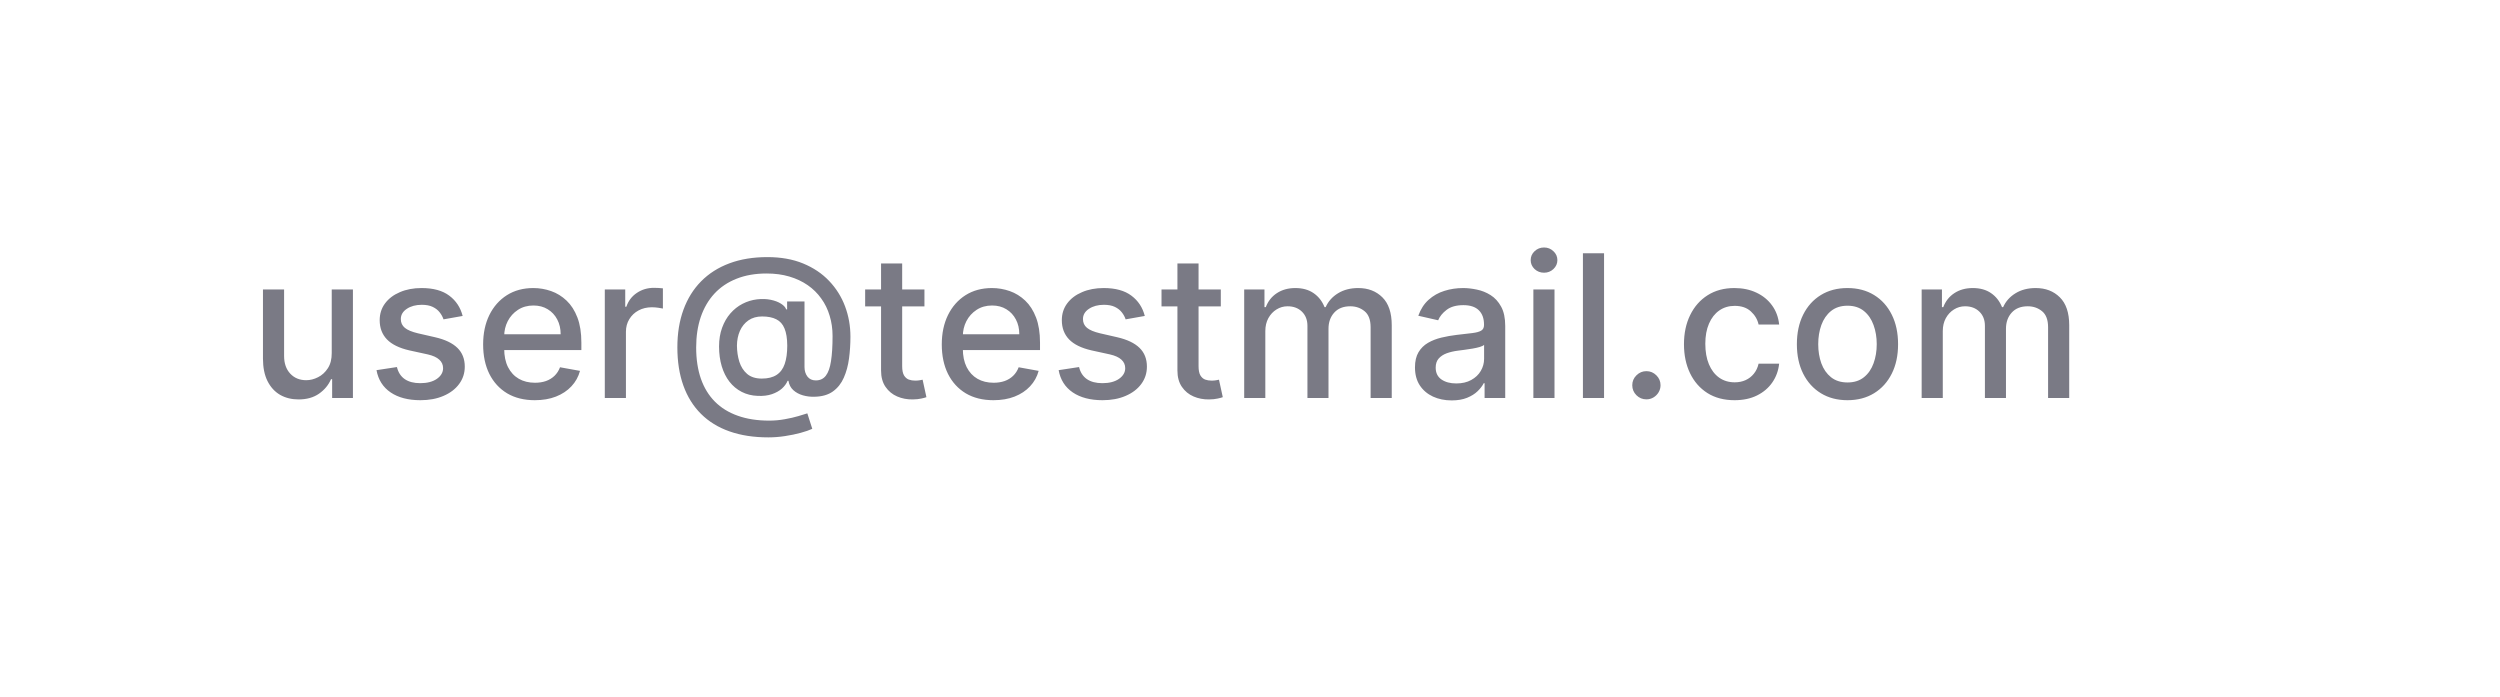 <svg width="201" height="56" viewBox="0 0 201 56" fill="none" xmlns="http://www.w3.org/2000/svg">
<path d="M26.671 28.381V23.273H28.375V32H26.704V30.489H26.614C26.413 30.954 26.091 31.343 25.648 31.653C25.208 31.96 24.661 32.114 24.006 32.114C23.445 32.114 22.949 31.991 22.517 31.744C22.089 31.494 21.752 31.125 21.506 30.636C21.263 30.148 21.142 29.544 21.142 28.824V23.273H22.841V28.619C22.841 29.214 23.006 29.688 23.335 30.04C23.665 30.392 24.093 30.568 24.619 30.568C24.938 30.568 25.254 30.489 25.568 30.329C25.886 30.171 26.15 29.93 26.358 29.608C26.57 29.286 26.674 28.877 26.671 28.381ZM37.197 25.403L35.658 25.676C35.593 25.479 35.491 25.292 35.351 25.114C35.215 24.936 35.029 24.79 34.794 24.676C34.559 24.562 34.266 24.506 33.913 24.506C33.432 24.506 33.031 24.614 32.709 24.829C32.387 25.042 32.226 25.316 32.226 25.653C32.226 25.945 32.334 26.18 32.55 26.358C32.766 26.536 33.114 26.682 33.595 26.796L34.981 27.114C35.785 27.299 36.383 27.585 36.777 27.972C37.171 28.358 37.368 28.86 37.368 29.477C37.368 30 37.216 30.466 36.913 30.875C36.614 31.28 36.196 31.599 35.658 31.829C35.124 32.061 34.504 32.176 33.8 32.176C32.822 32.176 32.025 31.968 31.408 31.551C30.79 31.131 30.412 30.534 30.271 29.761L31.913 29.511C32.016 29.939 32.226 30.263 32.544 30.483C32.862 30.699 33.277 30.807 33.788 30.807C34.345 30.807 34.79 30.691 35.124 30.46C35.457 30.225 35.624 29.939 35.624 29.602C35.624 29.329 35.521 29.1 35.317 28.915C35.116 28.729 34.807 28.589 34.391 28.494L32.913 28.171C32.099 27.985 31.497 27.689 31.107 27.284C30.72 26.879 30.527 26.366 30.527 25.744C30.527 25.229 30.671 24.778 30.959 24.392C31.247 24.006 31.644 23.704 32.152 23.489C32.66 23.269 33.241 23.159 33.896 23.159C34.84 23.159 35.582 23.364 36.124 23.773C36.665 24.178 37.023 24.722 37.197 25.403ZM42.997 32.176C42.137 32.176 41.397 31.992 40.776 31.625C40.158 31.254 39.681 30.733 39.344 30.062C39.01 29.388 38.844 28.599 38.844 27.693C38.844 26.799 39.01 26.011 39.344 25.329C39.681 24.648 40.151 24.116 40.753 23.733C41.359 23.35 42.067 23.159 42.878 23.159C43.37 23.159 43.847 23.241 44.31 23.403C44.772 23.566 45.187 23.822 45.554 24.171C45.921 24.519 46.211 24.972 46.423 25.528C46.635 26.081 46.742 26.754 46.742 27.546V28.148H39.804V26.875H45.077C45.077 26.428 44.986 26.032 44.804 25.688C44.622 25.339 44.367 25.064 44.037 24.864C43.711 24.663 43.329 24.562 42.889 24.562C42.412 24.562 41.995 24.68 41.639 24.915C41.287 25.146 41.014 25.449 40.821 25.824C40.632 26.195 40.537 26.599 40.537 27.034V28.028C40.537 28.612 40.639 29.108 40.844 29.517C41.052 29.926 41.342 30.239 41.713 30.454C42.084 30.667 42.518 30.773 43.014 30.773C43.336 30.773 43.63 30.727 43.895 30.636C44.16 30.542 44.389 30.401 44.582 30.216C44.776 30.03 44.923 29.801 45.026 29.528L46.633 29.818C46.505 30.292 46.274 30.706 45.94 31.062C45.611 31.415 45.196 31.689 44.696 31.886C44.2 32.08 43.633 32.176 42.997 32.176ZM48.626 32V23.273H50.269V24.659H50.359C50.519 24.189 50.799 23.82 51.2 23.551C51.606 23.278 52.064 23.142 52.575 23.142C52.681 23.142 52.806 23.146 52.95 23.153C53.098 23.161 53.214 23.171 53.297 23.182V24.807C53.229 24.788 53.108 24.767 52.933 24.744C52.759 24.718 52.585 24.704 52.41 24.704C52.009 24.704 51.651 24.79 51.337 24.96C51.026 25.127 50.78 25.36 50.598 25.659C50.416 25.954 50.325 26.292 50.325 26.671V32H48.626ZM61.773 35.165C60.599 35.165 59.557 35.004 58.648 34.682C57.742 34.364 56.979 33.894 56.358 33.273C55.737 32.655 55.265 31.898 54.943 31C54.621 30.102 54.46 29.078 54.46 27.926C54.46 26.805 54.623 25.797 54.949 24.903C55.275 24.009 55.748 23.248 56.369 22.619C56.994 21.987 57.754 21.504 58.648 21.171C59.542 20.837 60.557 20.671 61.693 20.671C62.78 20.671 63.739 20.841 64.568 21.182C65.398 21.523 66.095 21.991 66.659 22.585C67.227 23.18 67.655 23.862 67.943 24.631C68.231 25.4 68.375 26.212 68.375 27.068C68.375 27.667 68.337 28.252 68.261 28.824C68.186 29.392 68.046 29.907 67.841 30.369C67.64 30.828 67.349 31.195 66.966 31.472C66.587 31.744 66.095 31.886 65.489 31.898C65.167 31.909 64.854 31.871 64.551 31.784C64.248 31.697 63.99 31.557 63.778 31.364C63.566 31.167 63.438 30.917 63.392 30.614H63.324C63.233 30.837 63.081 31.046 62.869 31.239C62.657 31.428 62.386 31.579 62.057 31.693C61.731 31.803 61.352 31.849 60.92 31.829C60.443 31.811 60.013 31.703 59.631 31.506C59.248 31.309 58.92 31.036 58.648 30.688C58.379 30.339 58.172 29.926 58.028 29.449C57.885 28.972 57.812 28.441 57.812 27.858C57.812 27.297 57.894 26.796 58.057 26.352C58.22 25.905 58.441 25.521 58.722 25.199C59.006 24.873 59.331 24.616 59.699 24.426C60.066 24.237 60.455 24.117 60.864 24.068C61.261 24.023 61.627 24.034 61.96 24.102C62.294 24.171 62.57 24.275 62.79 24.415C63.013 24.555 63.153 24.708 63.21 24.875H63.284V24.239H64.682V29.511C64.682 29.811 64.76 30.064 64.915 30.273C65.074 30.481 65.299 30.585 65.591 30.585C65.936 30.585 66.204 30.458 66.398 30.204C66.595 29.951 66.733 29.561 66.812 29.034C66.896 28.508 66.938 27.833 66.938 27.011C66.938 26.436 66.86 25.894 66.704 25.386C66.553 24.875 66.328 24.413 66.028 24C65.733 23.583 65.369 23.225 64.938 22.926C64.506 22.627 64.013 22.396 63.46 22.233C62.911 22.07 62.303 21.989 61.636 21.989C60.731 21.989 59.926 22.129 59.222 22.409C58.517 22.686 57.922 23.085 57.438 23.608C56.956 24.131 56.591 24.758 56.341 25.489C56.095 26.216 55.972 27.032 55.972 27.938C55.972 28.881 56.099 29.718 56.352 30.449C56.606 31.176 56.981 31.79 57.477 32.29C57.974 32.79 58.587 33.169 59.318 33.426C60.049 33.688 60.892 33.818 61.847 33.818C62.271 33.818 62.688 33.78 63.097 33.705C63.506 33.633 63.869 33.549 64.188 33.455C64.51 33.364 64.75 33.29 64.909 33.233L65.307 34.477C65.072 34.587 64.76 34.695 64.369 34.801C63.983 34.907 63.562 34.994 63.108 35.062C62.657 35.131 62.212 35.165 61.773 35.165ZM61.25 30.438C61.742 30.438 62.138 30.339 62.438 30.142C62.74 29.945 62.958 29.651 63.091 29.261C63.227 28.867 63.295 28.375 63.295 27.784C63.292 27.208 63.218 26.75 63.074 26.409C62.934 26.064 62.714 25.818 62.415 25.671C62.119 25.519 61.739 25.443 61.273 25.443C60.845 25.443 60.479 25.547 60.176 25.756C59.877 25.964 59.648 26.246 59.489 26.602C59.333 26.958 59.254 27.354 59.25 27.79C59.254 28.248 59.318 28.68 59.443 29.085C59.572 29.487 59.78 29.812 60.068 30.062C60.36 30.312 60.754 30.438 61.25 30.438ZM74.325 23.273V24.636H69.558V23.273H74.325ZM70.837 21.182H72.535V29.438C72.535 29.767 72.585 30.015 72.683 30.182C72.782 30.345 72.909 30.456 73.064 30.517C73.223 30.574 73.395 30.602 73.581 30.602C73.717 30.602 73.837 30.593 73.939 30.574C74.041 30.555 74.121 30.54 74.178 30.528L74.484 31.932C74.386 31.97 74.246 32.008 74.064 32.045C73.882 32.087 73.655 32.11 73.382 32.114C72.935 32.121 72.519 32.042 72.132 31.875C71.746 31.708 71.433 31.451 71.195 31.102C70.956 30.754 70.837 30.316 70.837 29.79V21.182ZM79.872 32.176C79.012 32.176 78.272 31.992 77.651 31.625C77.033 31.254 76.556 30.733 76.219 30.062C75.885 29.388 75.719 28.599 75.719 27.693C75.719 26.799 75.885 26.011 76.219 25.329C76.556 24.648 77.026 24.116 77.628 23.733C78.234 23.35 78.942 23.159 79.753 23.159C80.245 23.159 80.722 23.241 81.185 23.403C81.647 23.566 82.062 23.822 82.429 24.171C82.796 24.519 83.086 24.972 83.298 25.528C83.51 26.081 83.617 26.754 83.617 27.546V28.148H76.679V26.875H81.952C81.952 26.428 81.861 26.032 81.679 25.688C81.497 25.339 81.242 25.064 80.912 24.864C80.586 24.663 80.204 24.562 79.764 24.562C79.287 24.562 78.87 24.68 78.514 24.915C78.162 25.146 77.889 25.449 77.696 25.824C77.507 26.195 77.412 26.599 77.412 27.034V28.028C77.412 28.612 77.514 29.108 77.719 29.517C77.927 29.926 78.217 30.239 78.588 30.454C78.959 30.667 79.393 30.773 79.889 30.773C80.211 30.773 80.505 30.727 80.77 30.636C81.035 30.542 81.264 30.401 81.457 30.216C81.651 30.03 81.798 29.801 81.901 29.528L83.508 29.818C83.38 30.292 83.149 30.706 82.815 31.062C82.486 31.415 82.071 31.689 81.571 31.886C81.075 32.08 80.508 32.176 79.872 32.176ZM92.041 25.403L90.501 25.676C90.437 25.479 90.335 25.292 90.195 25.114C90.058 24.936 89.873 24.79 89.638 24.676C89.403 24.562 89.109 24.506 88.757 24.506C88.276 24.506 87.874 24.614 87.553 24.829C87.231 25.042 87.07 25.316 87.07 25.653C87.07 25.945 87.178 26.18 87.394 26.358C87.609 26.536 87.958 26.682 88.439 26.796L89.825 27.114C90.628 27.299 91.227 27.585 91.621 27.972C92.015 28.358 92.212 28.86 92.212 29.477C92.212 30 92.06 30.466 91.757 30.875C91.458 31.28 91.039 31.599 90.501 31.829C89.967 32.061 89.348 32.176 88.644 32.176C87.666 32.176 86.869 31.968 86.251 31.551C85.634 31.131 85.255 30.534 85.115 29.761L86.757 29.511C86.859 29.939 87.07 30.263 87.388 30.483C87.706 30.699 88.121 30.807 88.632 30.807C89.189 30.807 89.634 30.691 89.967 30.46C90.301 30.225 90.467 29.939 90.467 29.602C90.467 29.329 90.365 29.1 90.16 28.915C89.96 28.729 89.651 28.589 89.234 28.494L87.757 28.171C86.943 27.985 86.34 27.689 85.95 27.284C85.564 26.879 85.371 26.366 85.371 25.744C85.371 25.229 85.515 24.778 85.803 24.392C86.09 24.006 86.488 23.704 86.996 23.489C87.503 23.269 88.085 23.159 88.74 23.159C89.683 23.159 90.426 23.364 90.967 23.773C91.509 24.178 91.867 24.722 92.041 25.403ZM98.153 23.273V24.636H93.386V23.273H98.153ZM94.665 21.182H96.364V29.438C96.364 29.767 96.413 30.015 96.511 30.182C96.61 30.345 96.737 30.456 96.892 30.517C97.051 30.574 97.224 30.602 97.409 30.602C97.546 30.602 97.665 30.593 97.767 30.574C97.869 30.555 97.949 30.54 98.006 30.528L98.312 31.932C98.214 31.97 98.074 32.008 97.892 32.045C97.71 32.087 97.483 32.11 97.21 32.114C96.763 32.121 96.347 32.042 95.96 31.875C95.574 31.708 95.261 31.451 95.023 31.102C94.784 30.754 94.665 30.316 94.665 29.79V21.182ZM100.033 32V23.273H101.663V24.693H101.771C101.953 24.212 102.25 23.837 102.663 23.568C103.076 23.296 103.571 23.159 104.146 23.159C104.73 23.159 105.218 23.296 105.612 23.568C106.01 23.841 106.304 24.216 106.493 24.693H106.584C106.792 24.227 107.124 23.856 107.578 23.579C108.033 23.299 108.574 23.159 109.203 23.159C109.995 23.159 110.641 23.407 111.141 23.903C111.644 24.4 111.896 25.148 111.896 26.148V32H110.197V26.307C110.197 25.716 110.036 25.288 109.714 25.023C109.393 24.758 109.008 24.625 108.561 24.625C108.008 24.625 107.578 24.796 107.271 25.136C106.964 25.474 106.811 25.907 106.811 26.438V32H105.118V26.199C105.118 25.725 104.97 25.345 104.675 25.057C104.379 24.769 103.995 24.625 103.521 24.625C103.199 24.625 102.902 24.71 102.629 24.881C102.36 25.047 102.143 25.28 101.976 25.579C101.813 25.879 101.732 26.225 101.732 26.619V32H100.033ZM116.713 32.193C116.16 32.193 115.66 32.091 115.213 31.886C114.766 31.678 114.412 31.377 114.151 30.983C113.893 30.589 113.764 30.106 113.764 29.534C113.764 29.042 113.859 28.636 114.048 28.318C114.238 28 114.493 27.748 114.815 27.562C115.137 27.377 115.497 27.237 115.895 27.142C116.293 27.047 116.698 26.975 117.111 26.926C117.634 26.866 118.058 26.816 118.384 26.778C118.709 26.737 118.946 26.671 119.094 26.579C119.241 26.489 119.315 26.341 119.315 26.136V26.097C119.315 25.6 119.175 25.216 118.895 24.943C118.618 24.671 118.205 24.534 117.656 24.534C117.084 24.534 116.634 24.661 116.304 24.915C115.978 25.165 115.753 25.443 115.628 25.75L114.031 25.386C114.221 24.856 114.497 24.428 114.861 24.102C115.228 23.773 115.651 23.534 116.128 23.386C116.605 23.235 117.107 23.159 117.634 23.159C117.982 23.159 118.351 23.201 118.741 23.284C119.135 23.364 119.503 23.511 119.844 23.727C120.188 23.943 120.471 24.252 120.69 24.653C120.91 25.051 121.02 25.568 121.02 26.204V32H119.361V30.807H119.293C119.183 31.026 119.018 31.242 118.798 31.454C118.579 31.667 118.296 31.843 117.952 31.983C117.607 32.123 117.194 32.193 116.713 32.193ZM117.082 30.829C117.552 30.829 117.954 30.737 118.287 30.551C118.624 30.366 118.88 30.123 119.054 29.824C119.232 29.521 119.321 29.197 119.321 28.852V27.727C119.26 27.788 119.143 27.845 118.969 27.898C118.798 27.947 118.603 27.991 118.384 28.028C118.164 28.062 117.95 28.095 117.741 28.125C117.533 28.151 117.359 28.174 117.219 28.193C116.889 28.235 116.588 28.305 116.315 28.403C116.046 28.502 115.83 28.644 115.668 28.829C115.509 29.011 115.429 29.254 115.429 29.557C115.429 29.977 115.584 30.296 115.895 30.511C116.205 30.724 116.601 30.829 117.082 30.829ZM123.283 32V23.273H124.982V32H123.283ZM124.141 21.926C123.845 21.926 123.591 21.828 123.379 21.631C123.171 21.43 123.067 21.191 123.067 20.915C123.067 20.634 123.171 20.396 123.379 20.199C123.591 19.998 123.845 19.898 124.141 19.898C124.436 19.898 124.688 19.998 124.896 20.199C125.108 20.396 125.214 20.634 125.214 20.915C125.214 21.191 125.108 21.43 124.896 21.631C124.688 21.828 124.436 21.926 124.141 21.926ZM128.966 20.364V32H127.267V20.364H128.966ZM132.371 32.108C132.06 32.108 131.793 31.998 131.57 31.778C131.346 31.555 131.234 31.286 131.234 30.972C131.234 30.661 131.346 30.396 131.57 30.176C131.793 29.953 132.06 29.841 132.371 29.841C132.681 29.841 132.948 29.953 133.172 30.176C133.395 30.396 133.507 30.661 133.507 30.972C133.507 31.18 133.454 31.371 133.348 31.546C133.246 31.716 133.109 31.852 132.939 31.954C132.768 32.057 132.579 32.108 132.371 32.108ZM139.459 32.176C138.614 32.176 137.887 31.985 137.277 31.602C136.671 31.216 136.205 30.684 135.879 30.006C135.554 29.328 135.391 28.551 135.391 27.676C135.391 26.79 135.557 26.008 135.891 25.329C136.224 24.648 136.694 24.116 137.3 23.733C137.906 23.35 138.62 23.159 139.442 23.159C140.105 23.159 140.696 23.282 141.214 23.528C141.733 23.771 142.152 24.112 142.47 24.551C142.792 24.991 142.983 25.504 143.044 26.091H141.391C141.3 25.682 141.091 25.329 140.766 25.034C140.444 24.739 140.012 24.591 139.47 24.591C138.997 24.591 138.582 24.716 138.226 24.966C137.874 25.212 137.599 25.564 137.402 26.023C137.205 26.477 137.107 27.015 137.107 27.636C137.107 28.273 137.203 28.822 137.396 29.284C137.589 29.746 137.862 30.104 138.214 30.358C138.571 30.612 138.989 30.739 139.47 30.739C139.792 30.739 140.084 30.68 140.345 30.562C140.61 30.441 140.832 30.269 141.01 30.046C141.192 29.822 141.319 29.553 141.391 29.239H143.044C142.983 29.803 142.8 30.307 142.493 30.75C142.186 31.193 141.775 31.542 141.26 31.796C140.749 32.049 140.148 32.176 139.459 32.176ZM148.537 32.176C147.719 32.176 147.005 31.989 146.395 31.614C145.785 31.239 145.312 30.714 144.974 30.04C144.637 29.366 144.469 28.578 144.469 27.676C144.469 26.771 144.637 25.979 144.974 25.301C145.312 24.623 145.785 24.097 146.395 23.722C147.005 23.347 147.719 23.159 148.537 23.159C149.355 23.159 150.069 23.347 150.679 23.722C151.289 24.097 151.762 24.623 152.099 25.301C152.437 25.979 152.605 26.771 152.605 27.676C152.605 28.578 152.437 29.366 152.099 30.04C151.762 30.714 151.289 31.239 150.679 31.614C150.069 31.989 149.355 32.176 148.537 32.176ZM148.543 30.75C149.073 30.75 149.512 30.61 149.861 30.329C150.209 30.049 150.467 29.676 150.634 29.21C150.804 28.744 150.889 28.231 150.889 27.671C150.889 27.114 150.804 26.602 150.634 26.136C150.467 25.667 150.209 25.29 149.861 25.006C149.512 24.722 149.073 24.579 148.543 24.579C148.009 24.579 147.565 24.722 147.213 25.006C146.865 25.29 146.605 25.667 146.435 26.136C146.268 26.602 146.185 27.114 146.185 27.671C146.185 28.231 146.268 28.744 146.435 29.21C146.605 29.676 146.865 30.049 147.213 30.329C147.565 30.61 148.009 30.75 148.543 30.75ZM154.501 32V23.273H156.132V24.693H156.24C156.422 24.212 156.719 23.837 157.132 23.568C157.545 23.296 158.039 23.159 158.615 23.159C159.198 23.159 159.687 23.296 160.081 23.568C160.479 23.841 160.772 24.216 160.962 24.693H161.053C161.261 24.227 161.592 23.856 162.047 23.579C162.501 23.299 163.043 23.159 163.672 23.159C164.464 23.159 165.109 23.407 165.609 23.903C166.113 24.4 166.365 25.148 166.365 26.148V32H164.666V26.307C164.666 25.716 164.505 25.288 164.183 25.023C163.861 24.758 163.477 24.625 163.03 24.625C162.477 24.625 162.047 24.796 161.74 25.136C161.433 25.474 161.28 25.907 161.28 26.438V32H159.587V26.199C159.587 25.725 159.439 25.345 159.143 25.057C158.848 24.769 158.464 24.625 157.99 24.625C157.668 24.625 157.371 24.71 157.098 24.881C156.829 25.047 156.611 25.28 156.445 25.579C156.282 25.879 156.2 26.225 156.2 26.619V32H154.501Z" fill="#7A7A85"/>
</svg>
